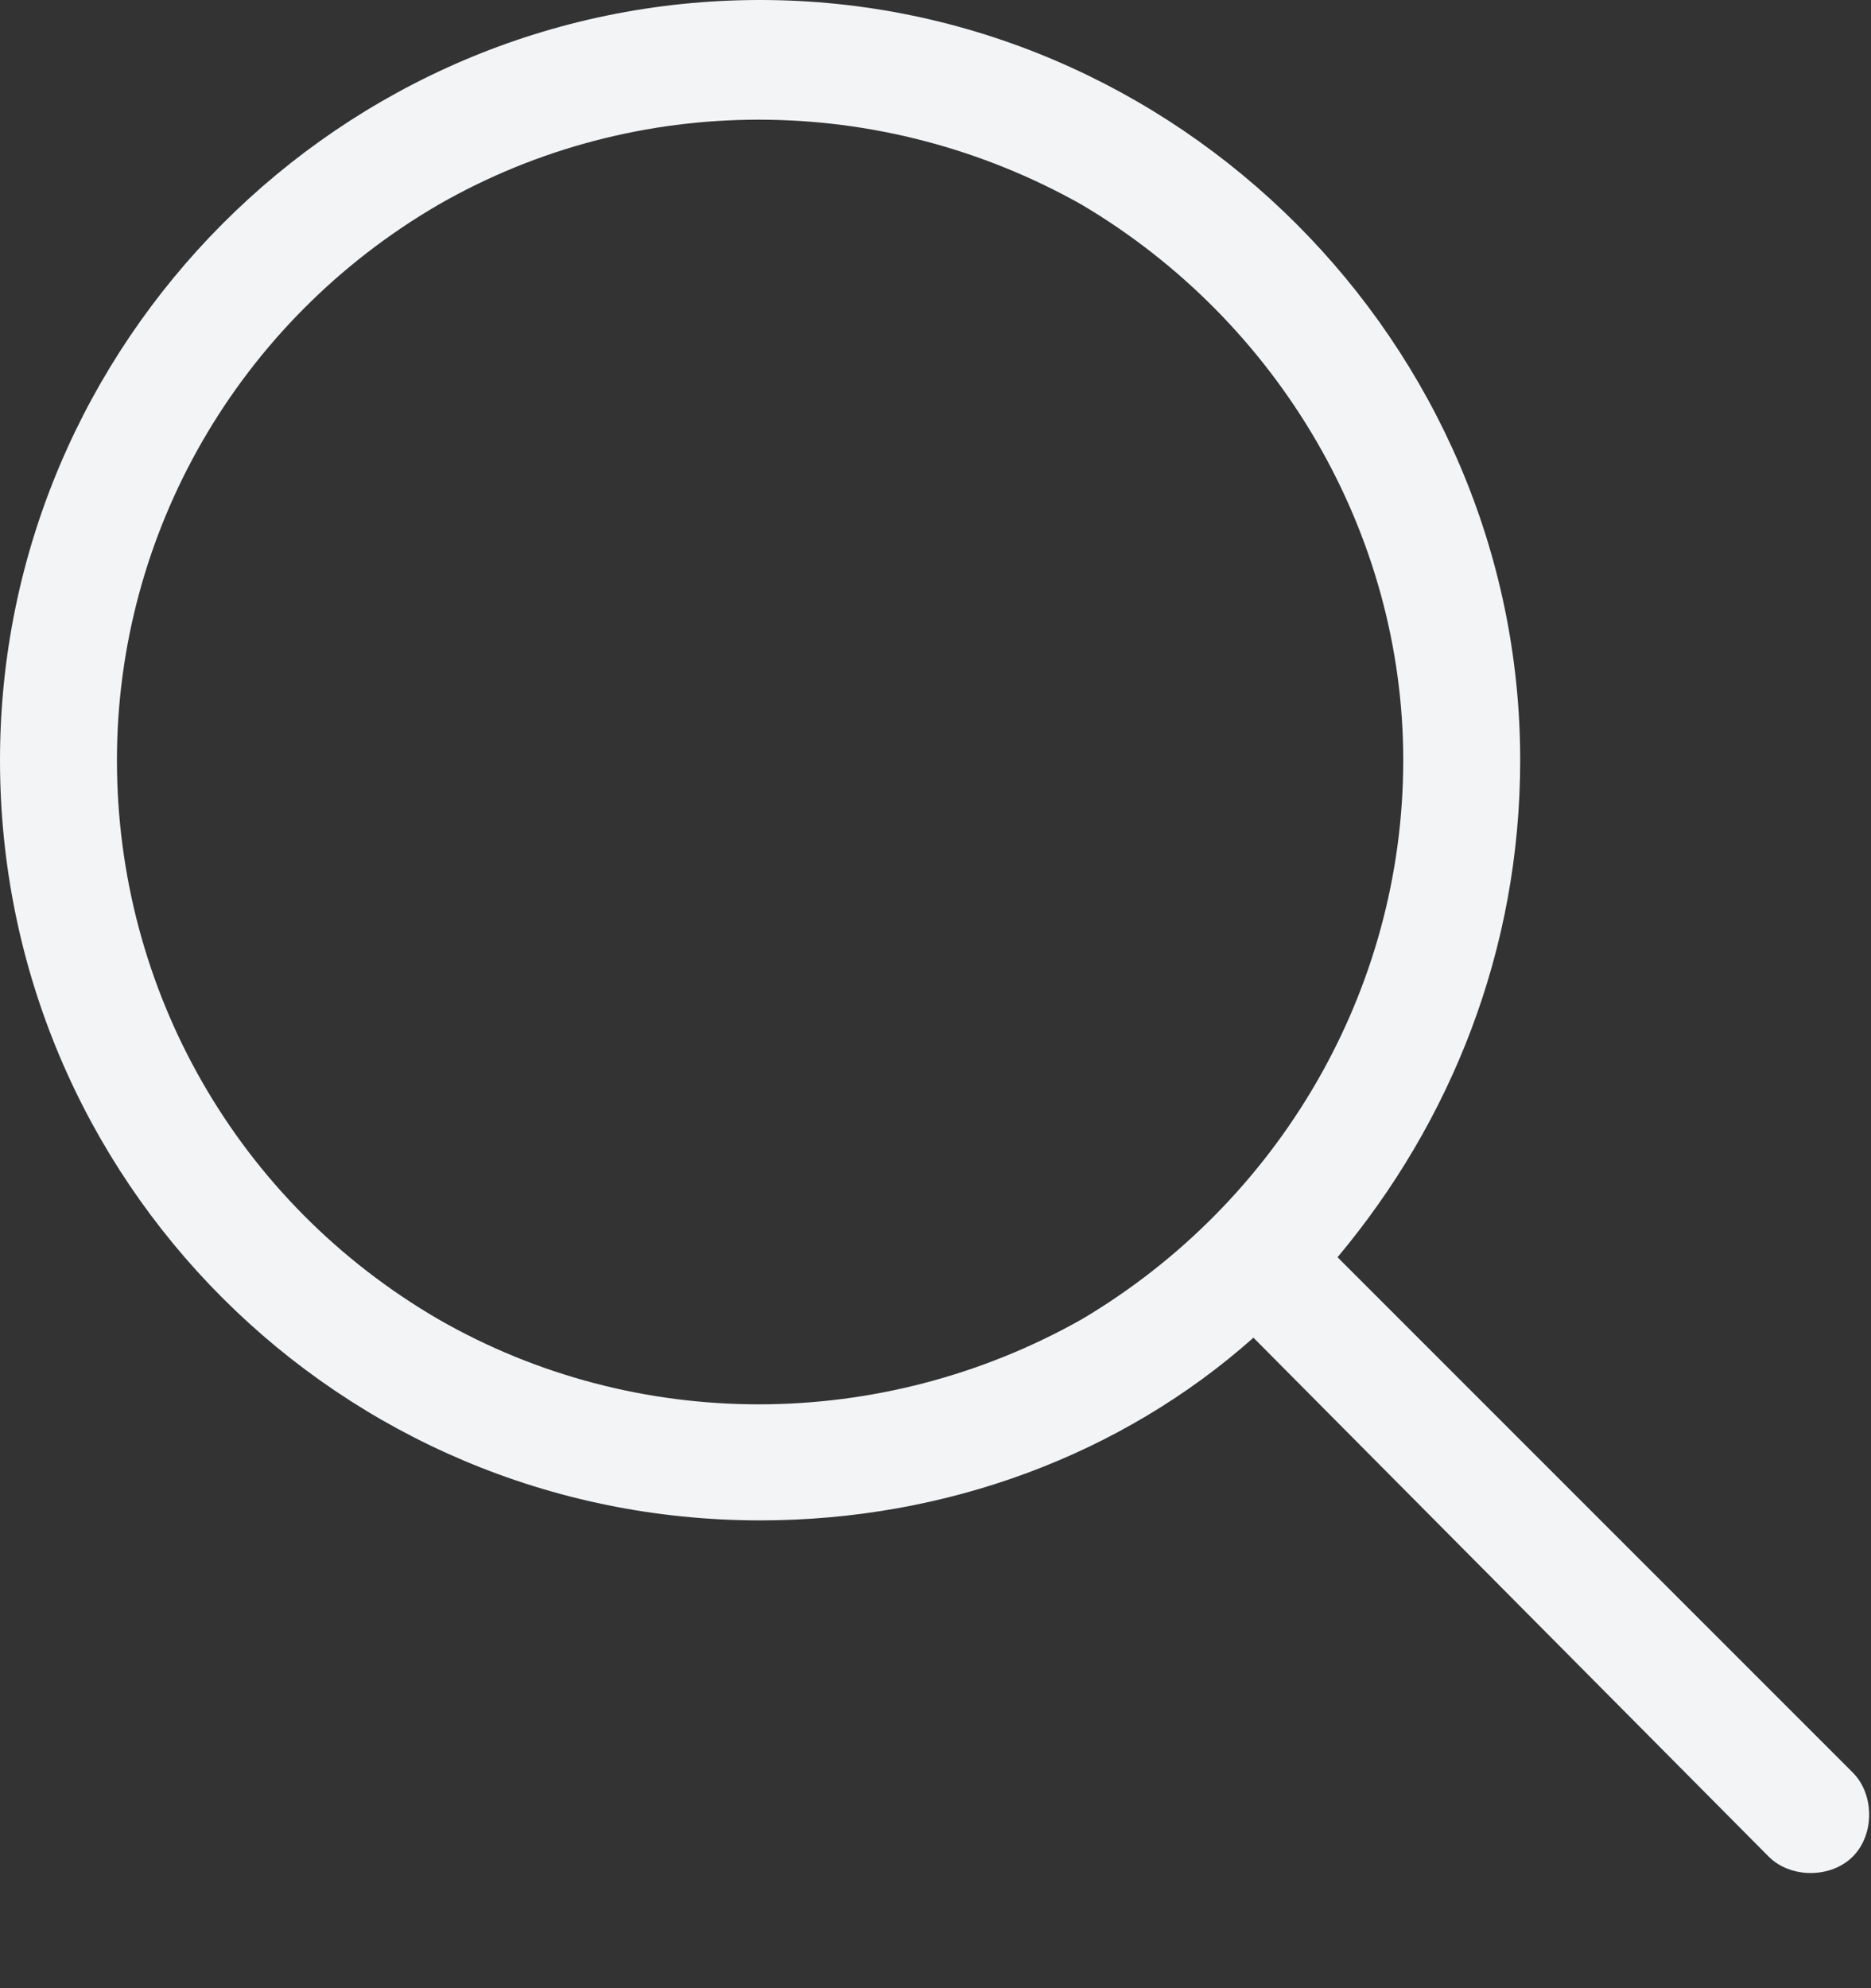 <svg xmlns="http://www.w3.org/2000/svg" width="16" height="17" viewBox="0 0 16 17" fill="none">
  <rect x="0" y="0" width="16" height="17" fill="#333333" stroke="none"/>
  <path d="M12 6.5C12 4.562 10.938 2.75 9.25 1.75C7.531 0.781 5.438 0.781 3.75 1.75C2.031 2.75 1 4.562 1 6.5C1 8.469 2.031 10.281 3.75 11.281C5.438 12.25 7.531 12.25 9.25 11.281C10.938 10.281 12 8.469 12 6.5ZM10.719 11.438C9.594 12.438 8.094 13 6.5 13C2.906 13 0 10.094 0 6.5C0 2.938 2.906 0 6.5 0C10.062 0 13 2.938 13 6.5C13 8.125 12.406 9.594 11.438 10.75L15.844 15.156C16.031 15.344 16.031 15.688 15.844 15.875C15.656 16.062 15.312 16.062 15.125 15.875L10.719 11.438Z" fill="#F3F4F6"/>
</svg>
